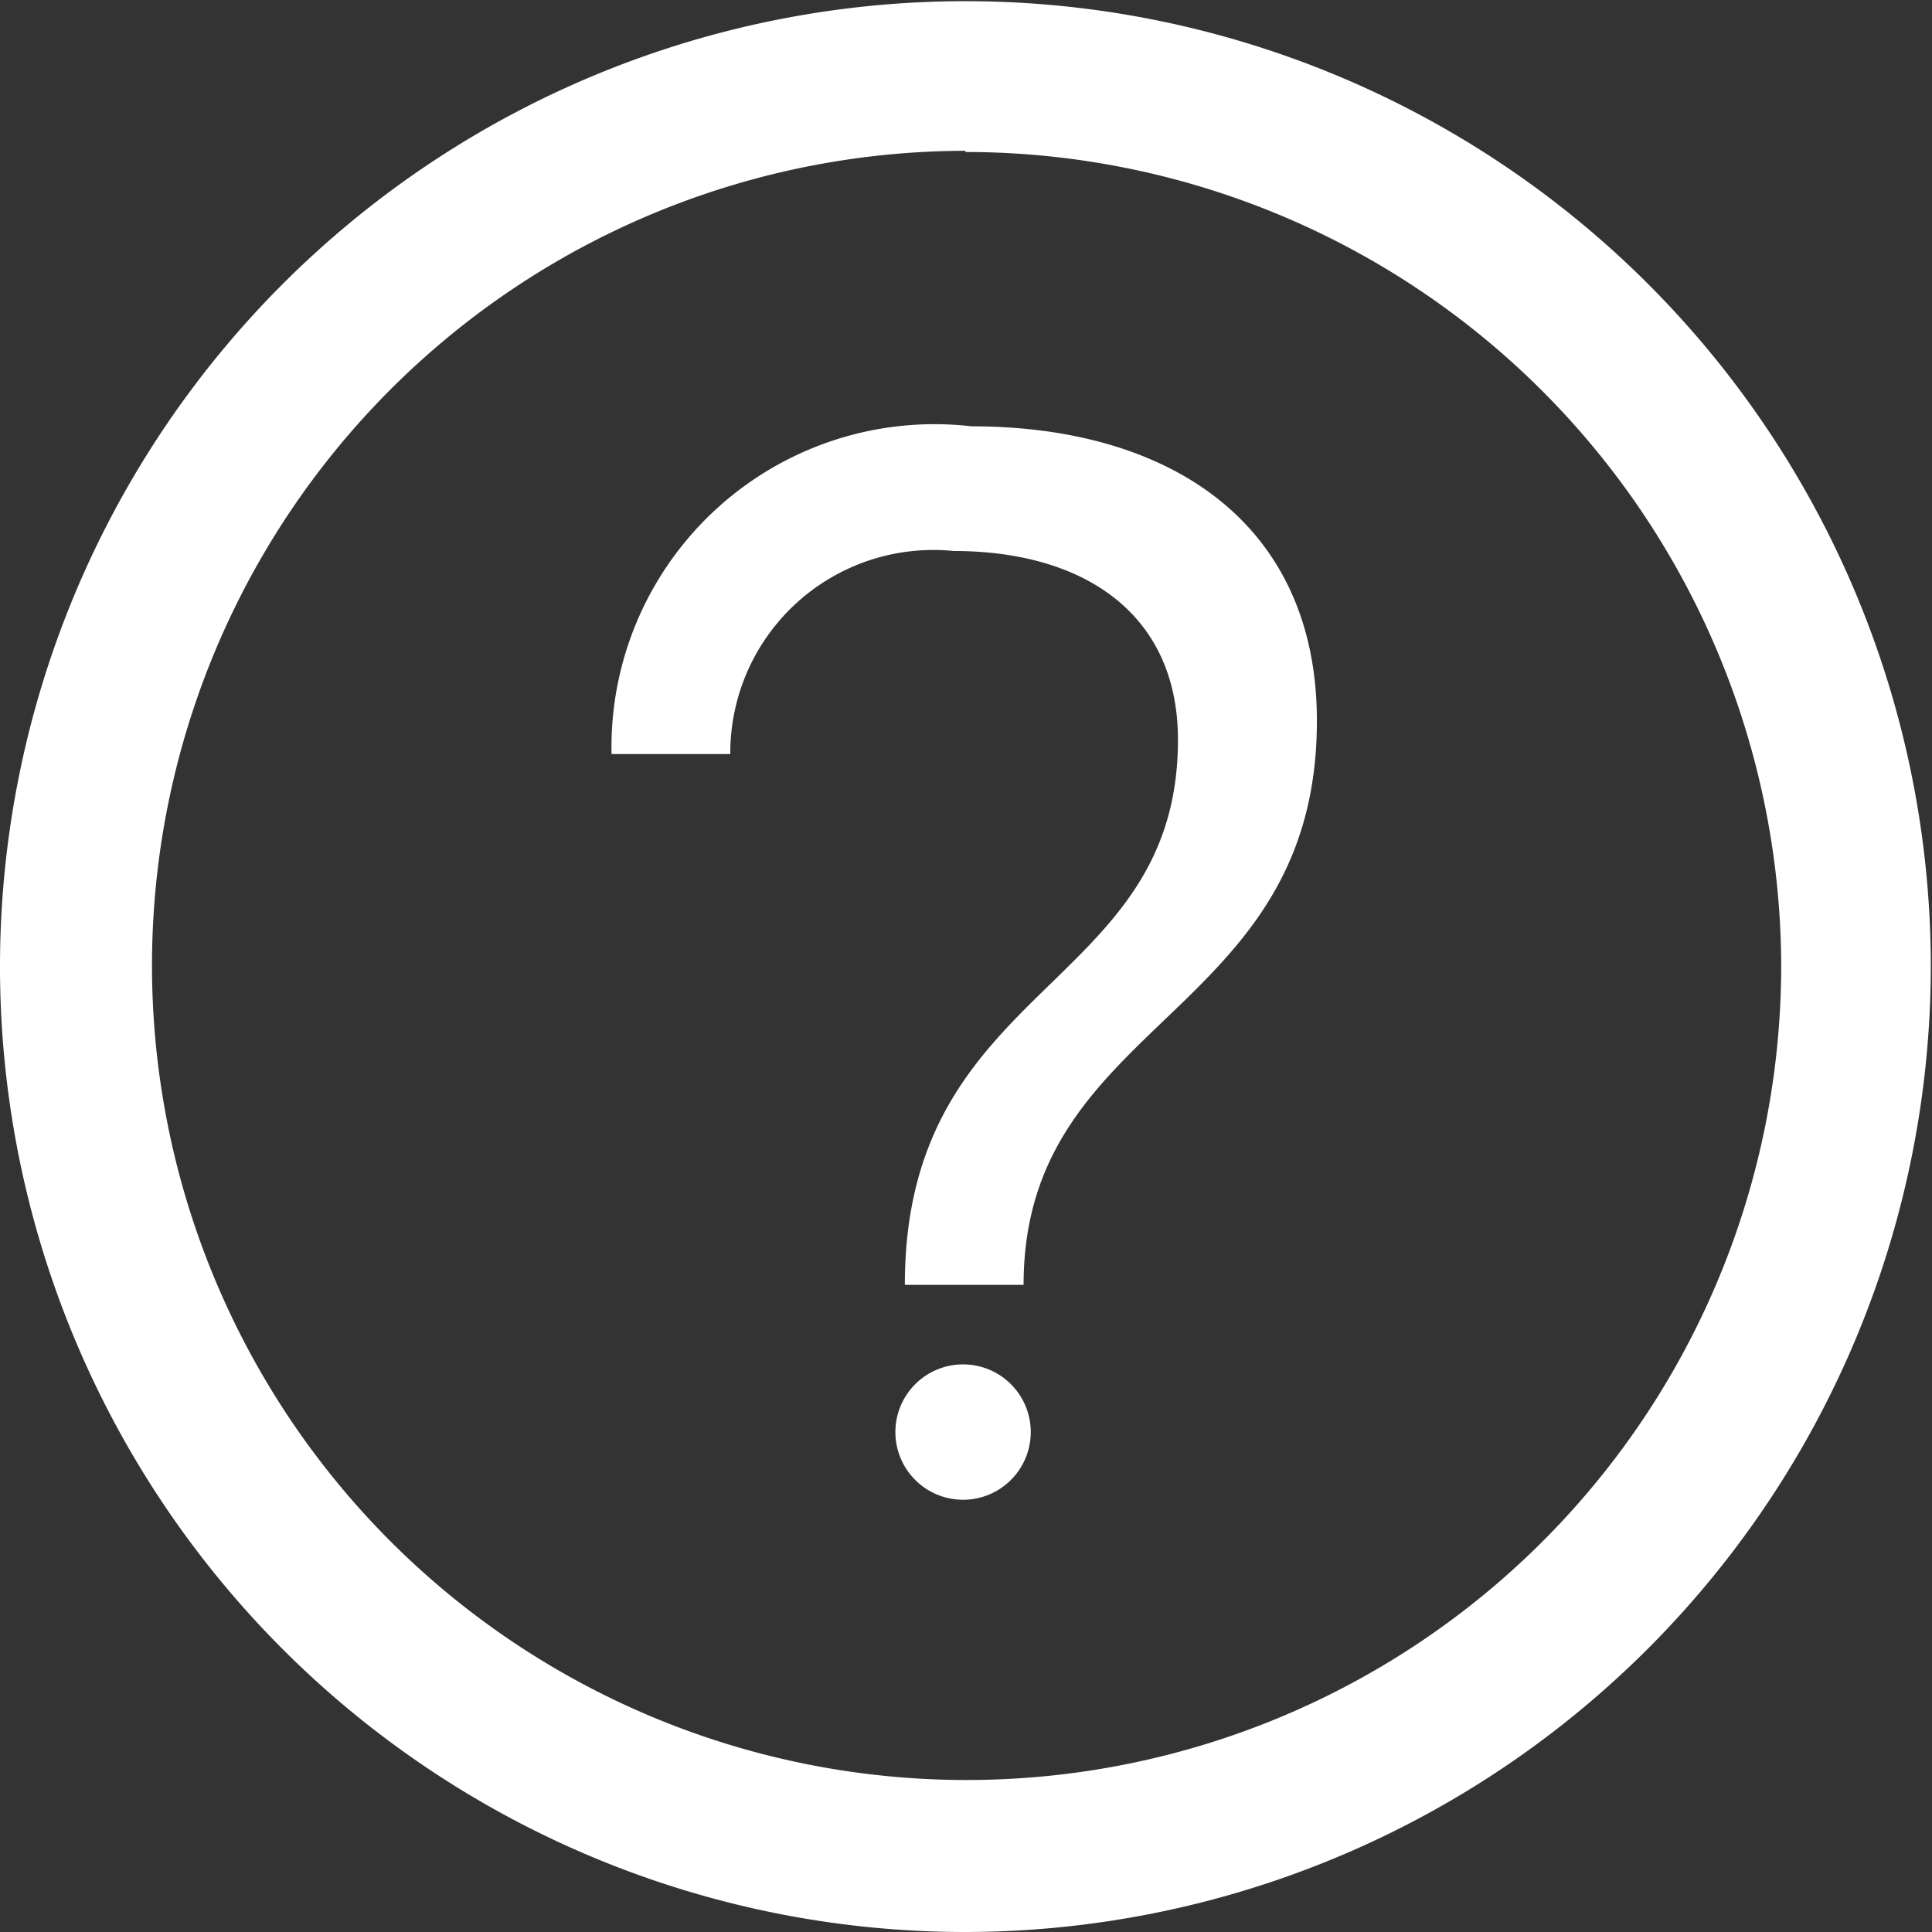 <svg id="Layer_1" data-name="Layer 1" xmlns="http://www.w3.org/2000/svg" viewBox="0 0 16.27 16.27"><rect x="0" y="0" width="16.27" height="16.27" fill="#333333" stroke="none"/><defs><style>.cls-1{fill:#fff;}</style></defs><title>Untitled-3</title><path class="cls-1" d="M8.13,16.27a8.13,8.13,0,1,1,8.13-8.13A8.14,8.14,0,0,1,8.13,16.27Zm0-15A6.86,6.86,0,1,0,15,8.13,6.87,6.87,0,0,0,8.13,1.28Z"/><path class="cls-1" d="M8.18,3.59c1.69,0,2.91.83,2.91,2.48,0,2.51-2.47,2.5-2.47,4.75h-1c0-2.56,2.3-2.47,2.3-4.59,0-1.06-.79-1.59-1.89-1.59A1.71,1.71,0,0,0,6.15,6.35l-1,0A2.72,2.72,0,0,1,8.18,3.59Zm.5,8.49a.57.57,0,1,1-.56-.59A.57.57,0,0,1,8.68,12.08Z"/></svg>